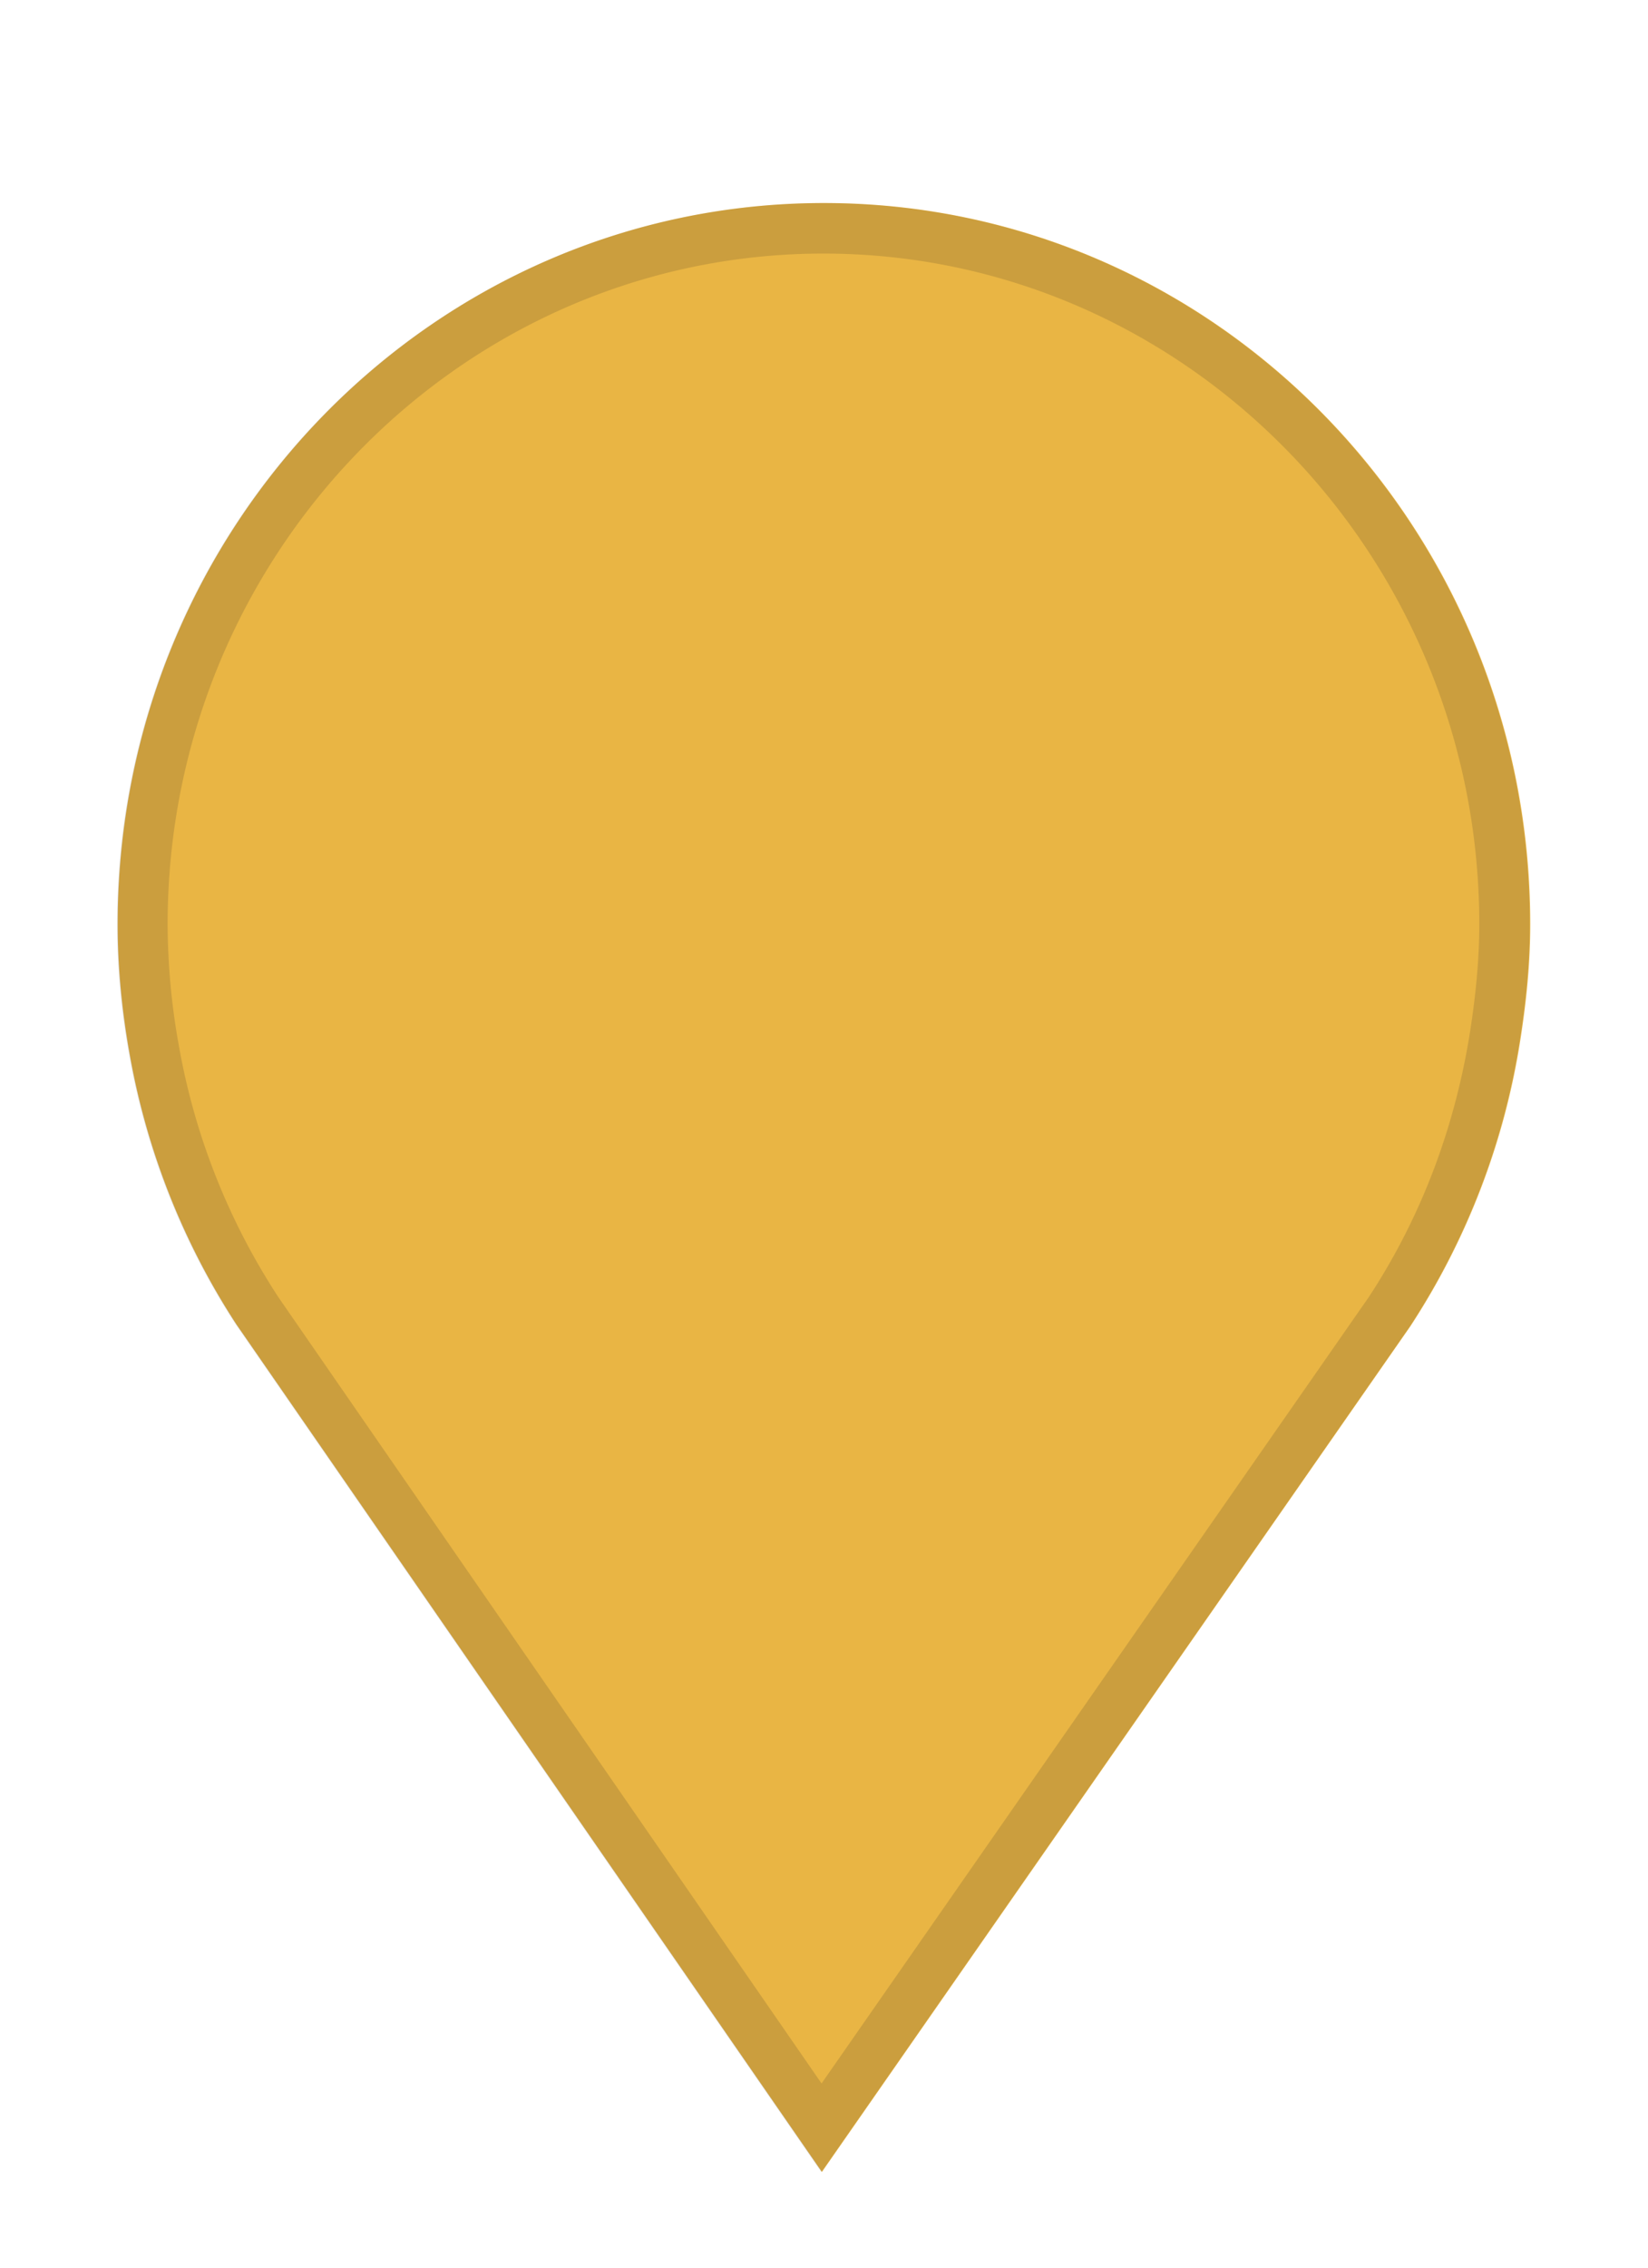 <?xml version="1.0" standalone="no"?>
<!DOCTYPE svg PUBLIC "-//W3C//DTD SVG 1.1//EN"
        "http://www.w3.org/Graphics/SVG/1.1/DTD/svg11.dtd">
<svg
        xmlns="http://www.w3.org/2000/svg"
        width="32"
        height="44"
        viewBox="0 0 35 45"
        fill="#e9b544">
    <path d="M17.5 2.746c-8.284 0-15 6.853-15 15.307 0 .963.098 1.902.265 2.816a15.413 15.413 0 002.262 5.684l.134.193 12.295 17.785 12.439-17.863.056-.08a15.422 15.422 0 002.343-6.112c.123-.791.206-1.597.206-2.423 0-8.454-6.716-15.307-15-15.307"></path>
    <path d="M17.488 2.748c-8.284 0-15 6.853-15 15.307 0 .963.098 1.902.265 2.816a15.413 15.413 0 002.262 5.684l.134.193 12.295 17.785 12.44-17.863.055-.08a15.422 15.422 0 002.343-6.112c.124-.791.206-1.597.206-2.423 0-8.454-6.716-15.307-15-15.307m0 1.071c7.68 0 13.929 6.386 13.929 14.236 0 .685-.064 1.423-.193 2.258-.325 2.075-1.059 3.99-2.164 5.667l-.055.078-11.557 16.595L6.032 26.14l-.12-.174a14.256 14.256 0 01-2.105-5.29 14.698 14.698 0 01-.247-2.62c0-7.851 6.249-14.237 13.928-14.237" fill="#231f20" opacity=".15"></path>
</svg>
